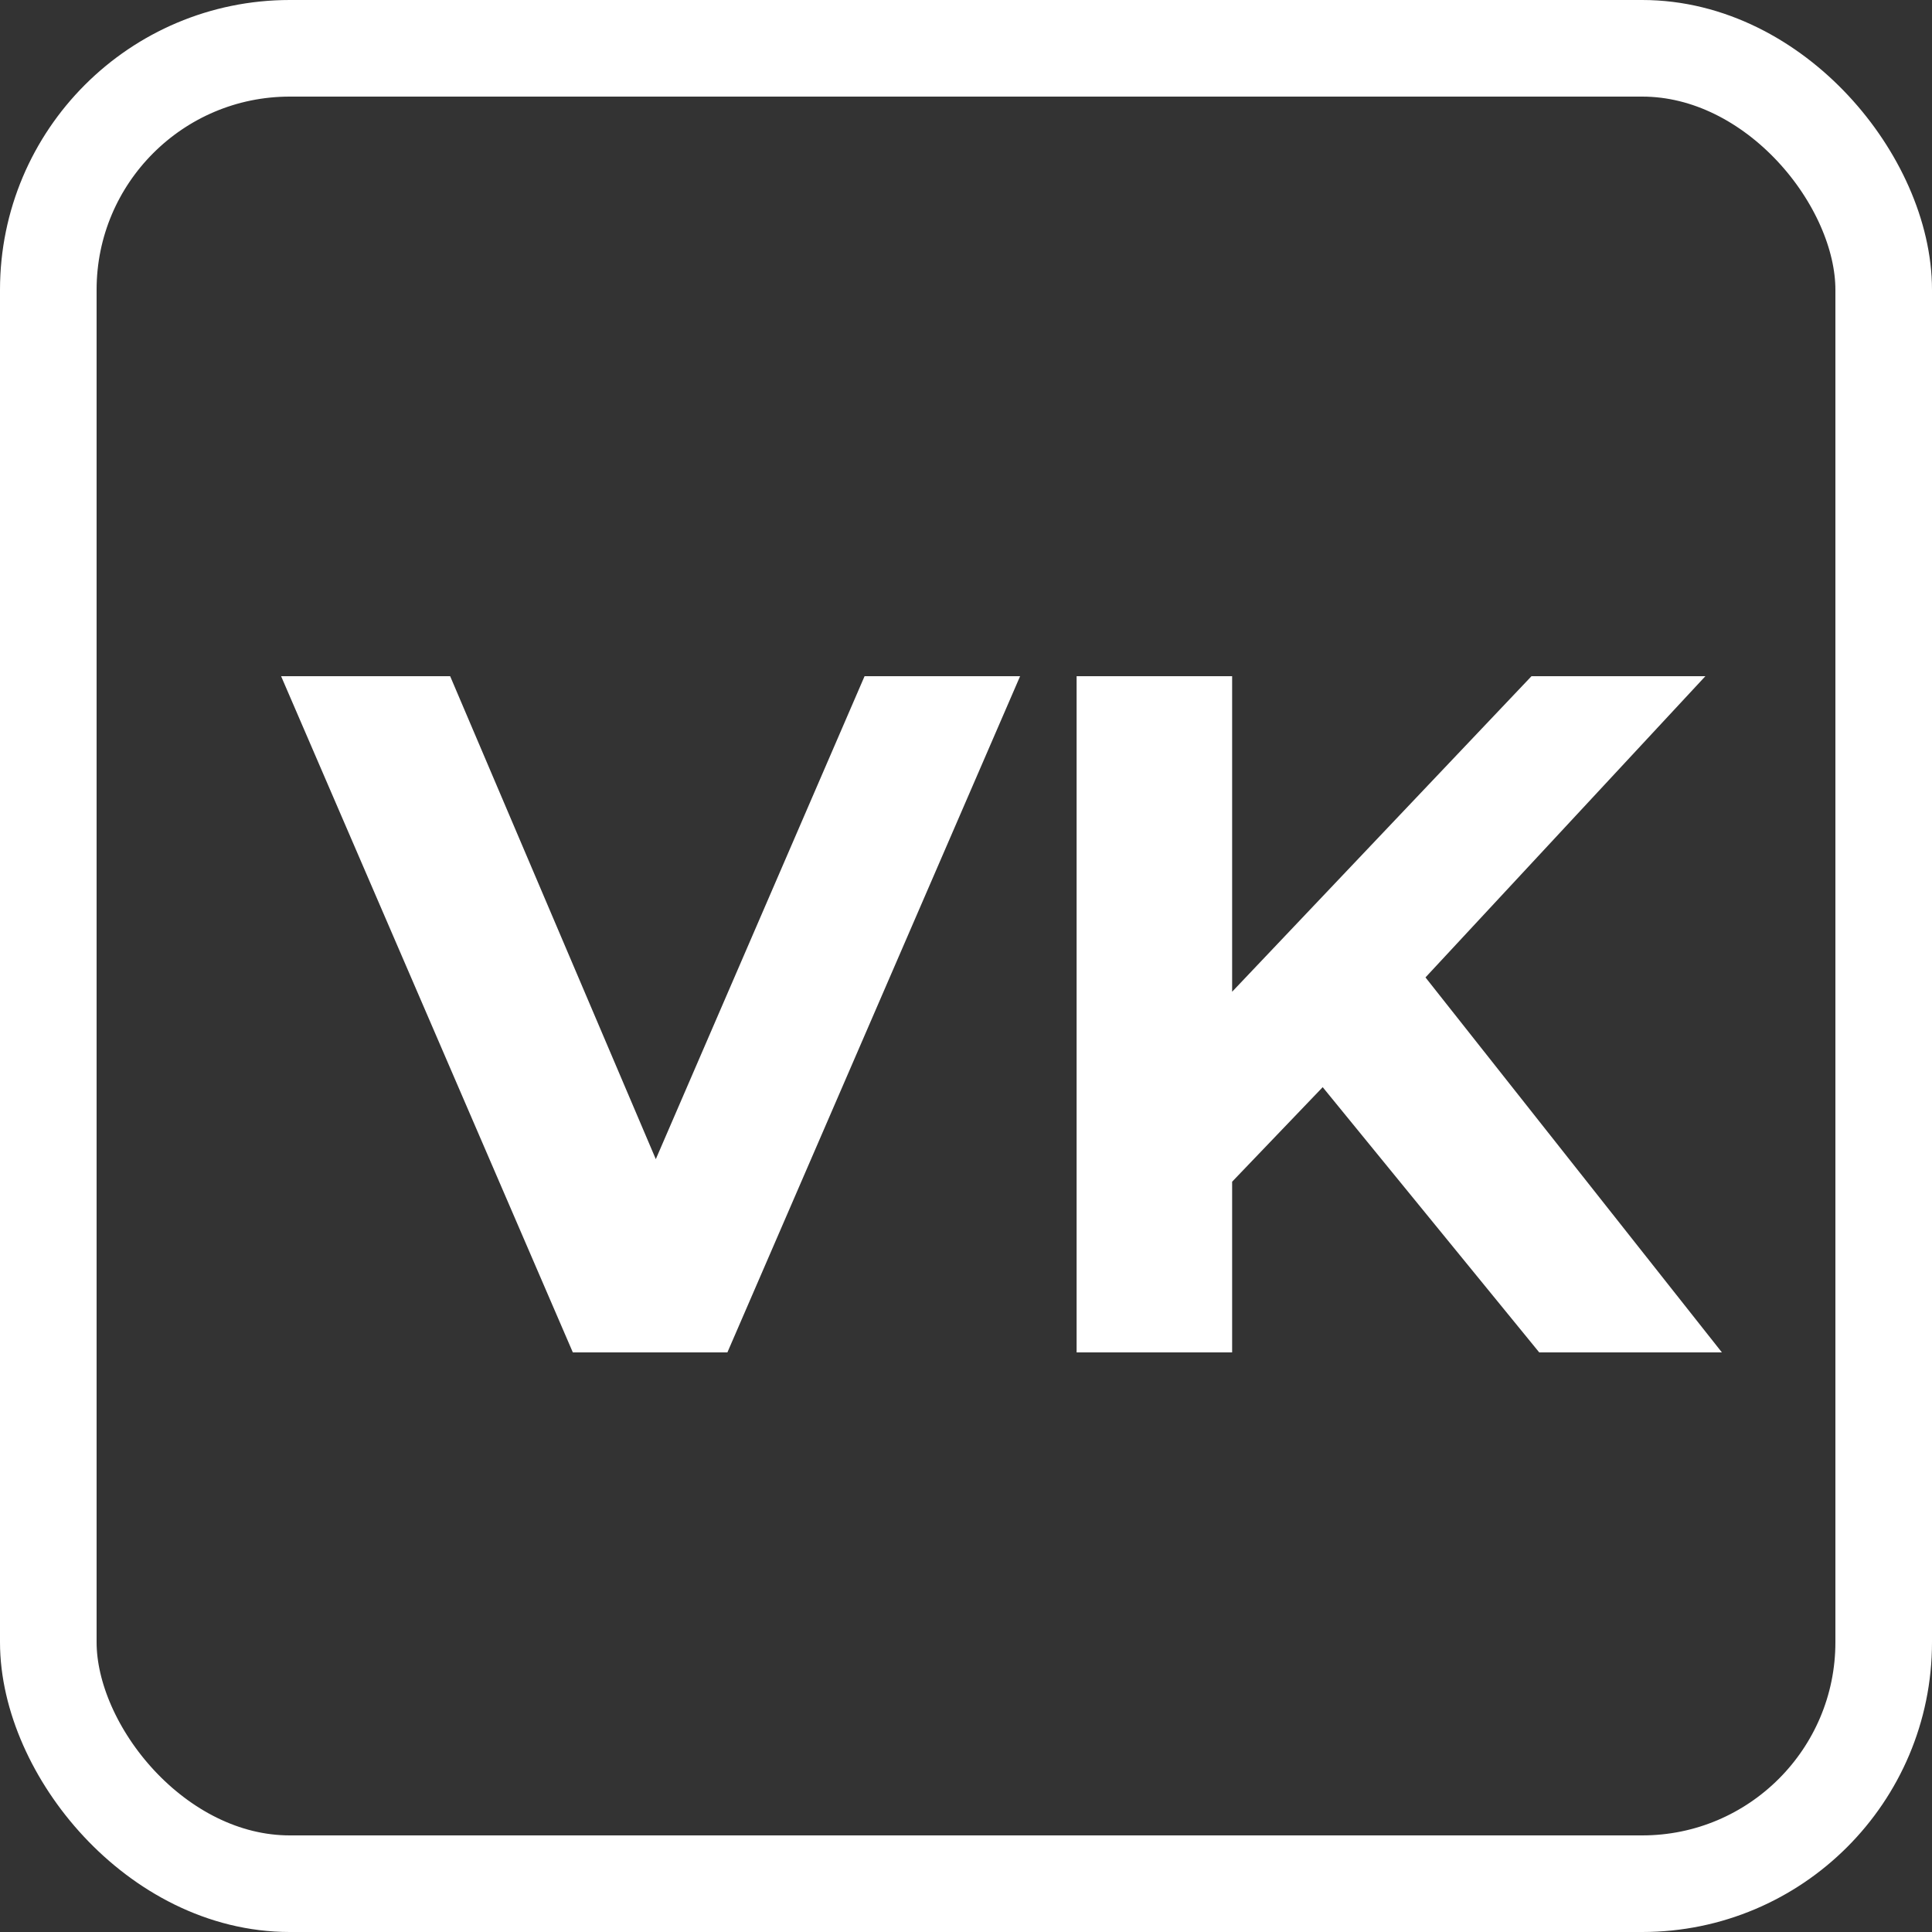 <svg width="20" height="20" viewBox="0 0 20 20" fill="none" xmlns="http://www.w3.org/2000/svg">
<rect x="0" y="0" width="20" height="20" fill="#333333" stroke="none"/>
<path d="M5.93 14L2.91 7H4.66L7.3 13.2H6.27L8.95 7H10.56L7.53 14H5.93ZM12.595 12.4L12.505 10.53L15.854 7H17.654L14.634 10.25L13.735 11.21L12.595 12.4ZM11.145 14V7H12.755V14H11.145ZM15.934 14L13.444 10.95L14.505 9.8L17.825 14H15.934Z" fill="white"/>
<rect x="0.5" y="0.5" width="19" height="19" rx="2.5" stroke="white"/>
</svg>
